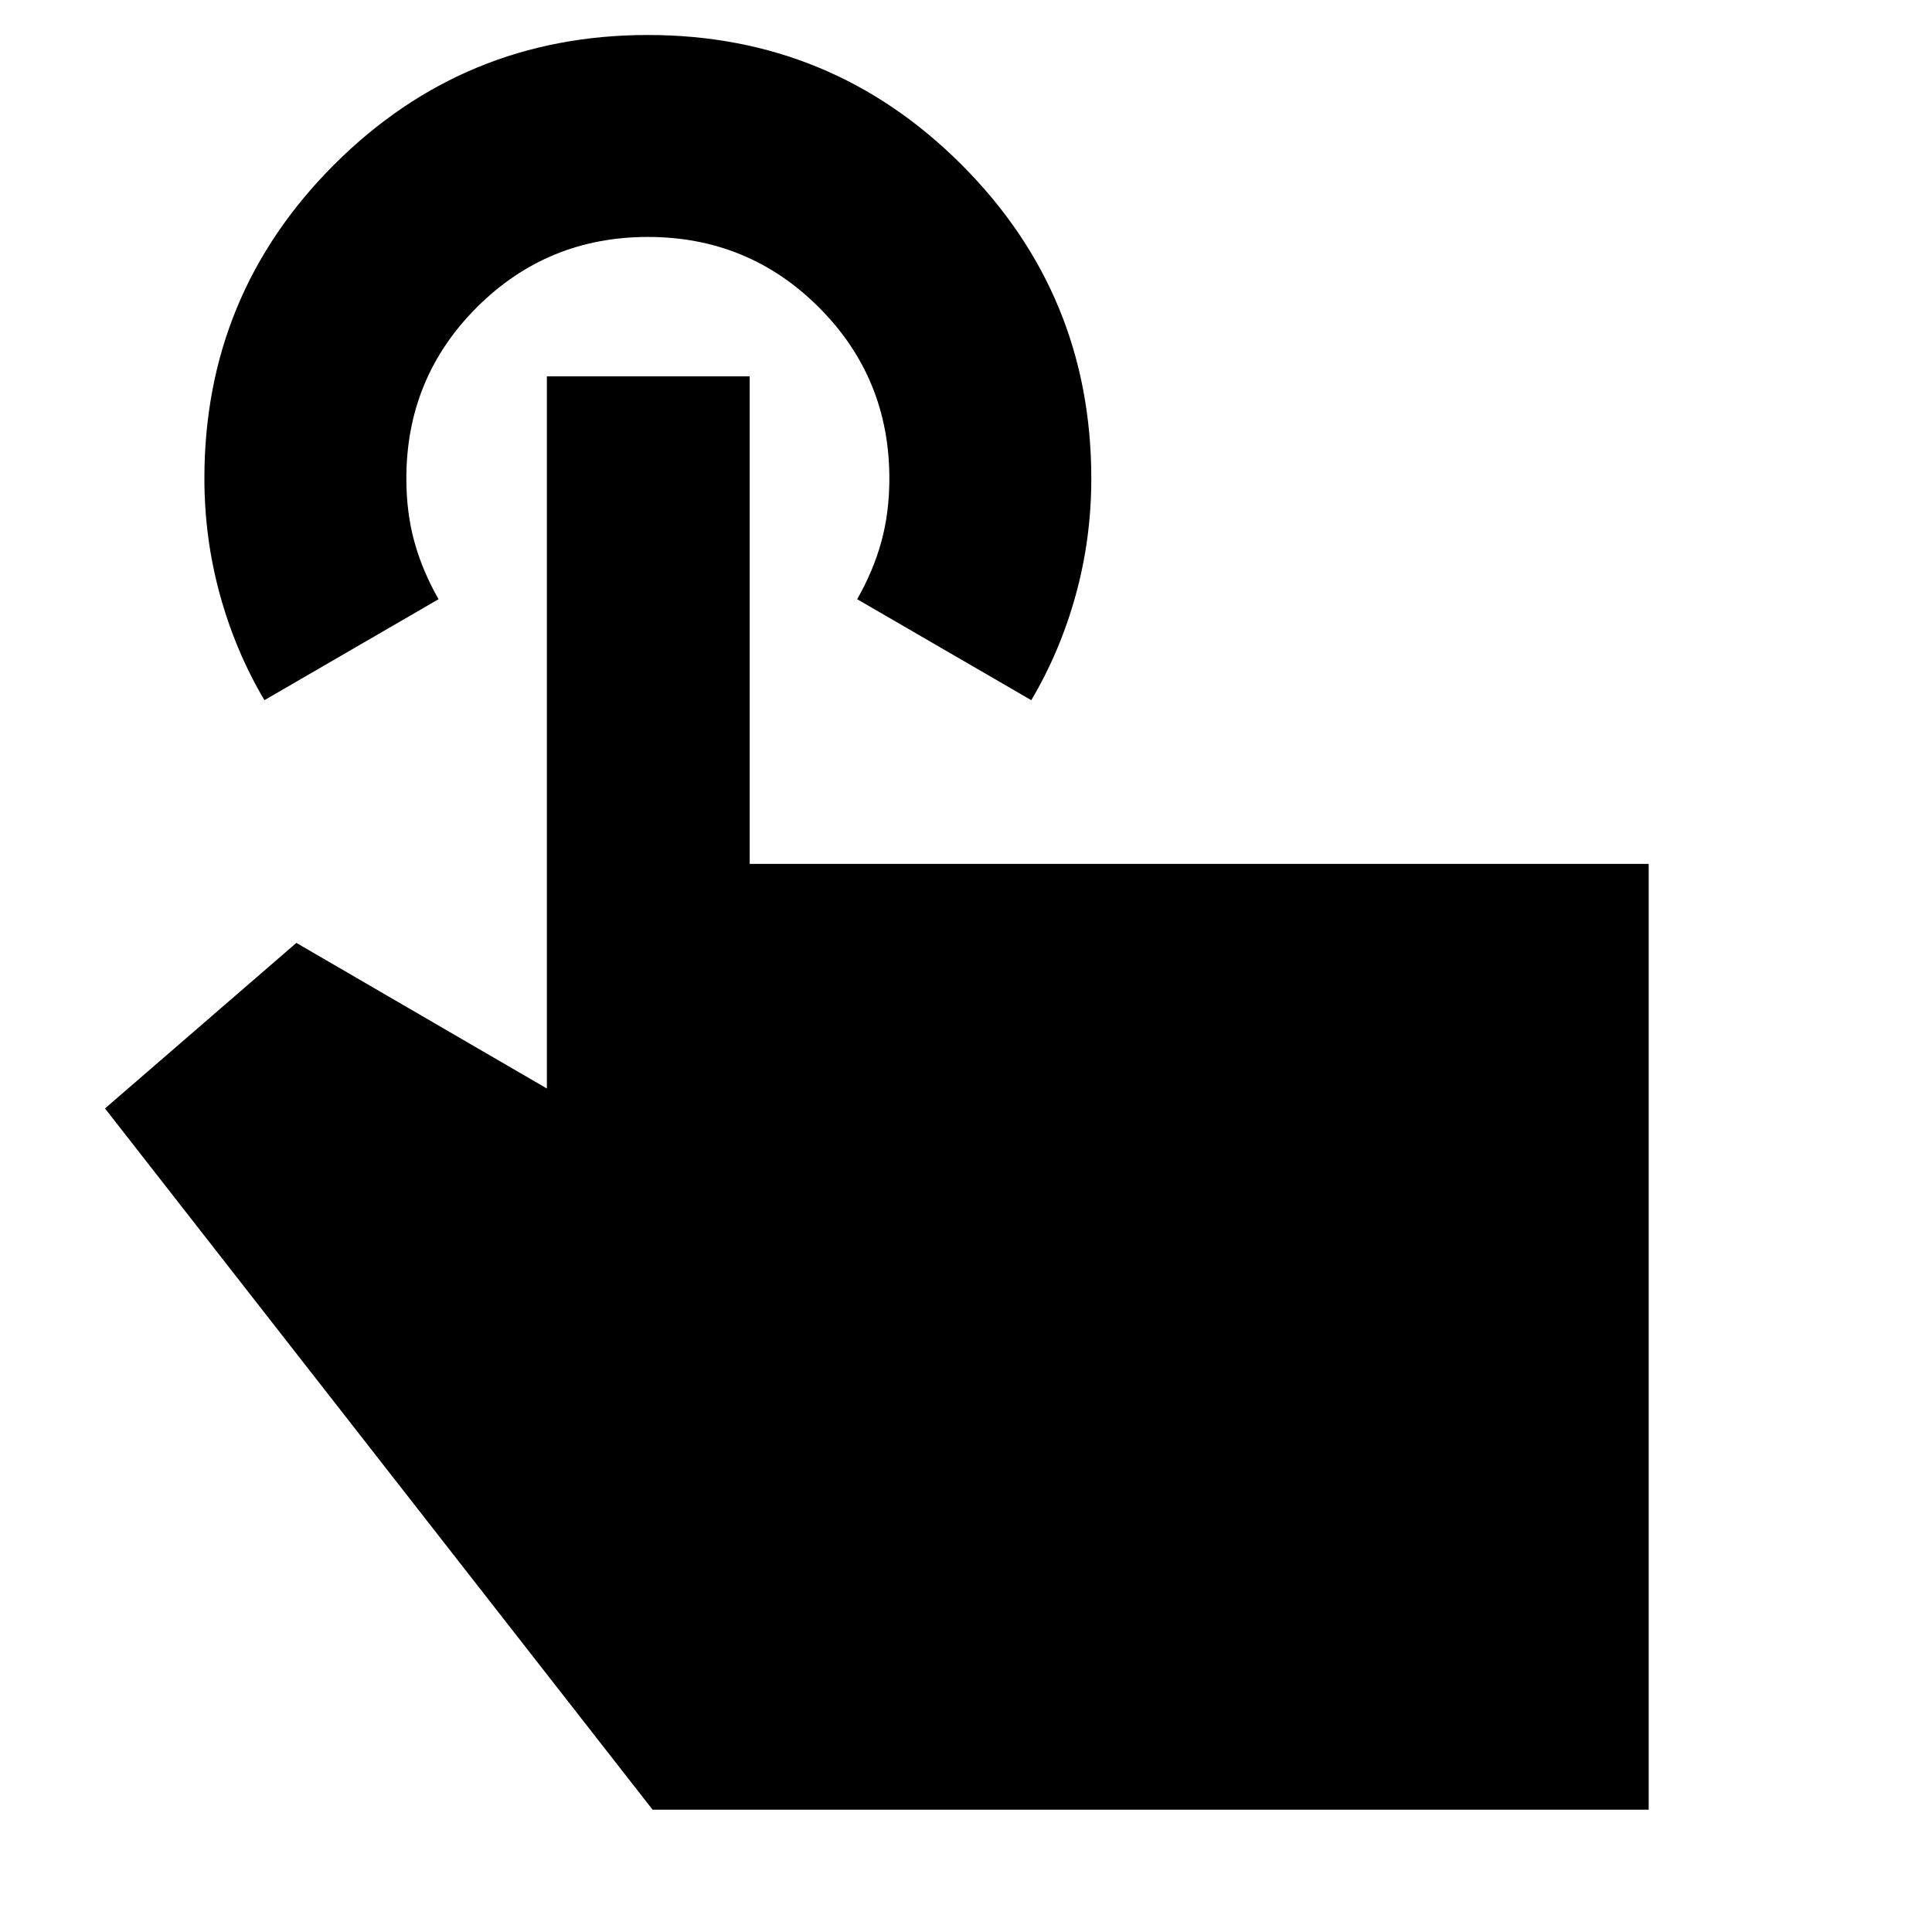 <svg xmlns="http://www.w3.org/2000/svg" height="24" viewBox="0 -960 960 960" width="24"><path d="M819.218-60.782H324.259L52.171-409.218l95.089-82.261 124.478 72.347v-353.869h100.783v242.261h446.697v469.958ZM131.389-612.087q-14.36-24.242-22.093-52.341-7.733-28.099-7.733-57.852 0-91.46 64.459-155.895 64.459-64.435 155.914-64.435 91.455 0 155.89 64.473 64.435 64.472 64.435 155.946 0 29.756-7.733 57.823-7.732 28.067-22.093 52.281l-86.523-50.174q8-14 12-28.5t4-31.5q0-50-35-85t-85-35q-50 0-85 35t-35 85q0 17 4 31.5t12 28.5l-86.523 50.174Z"/></svg>